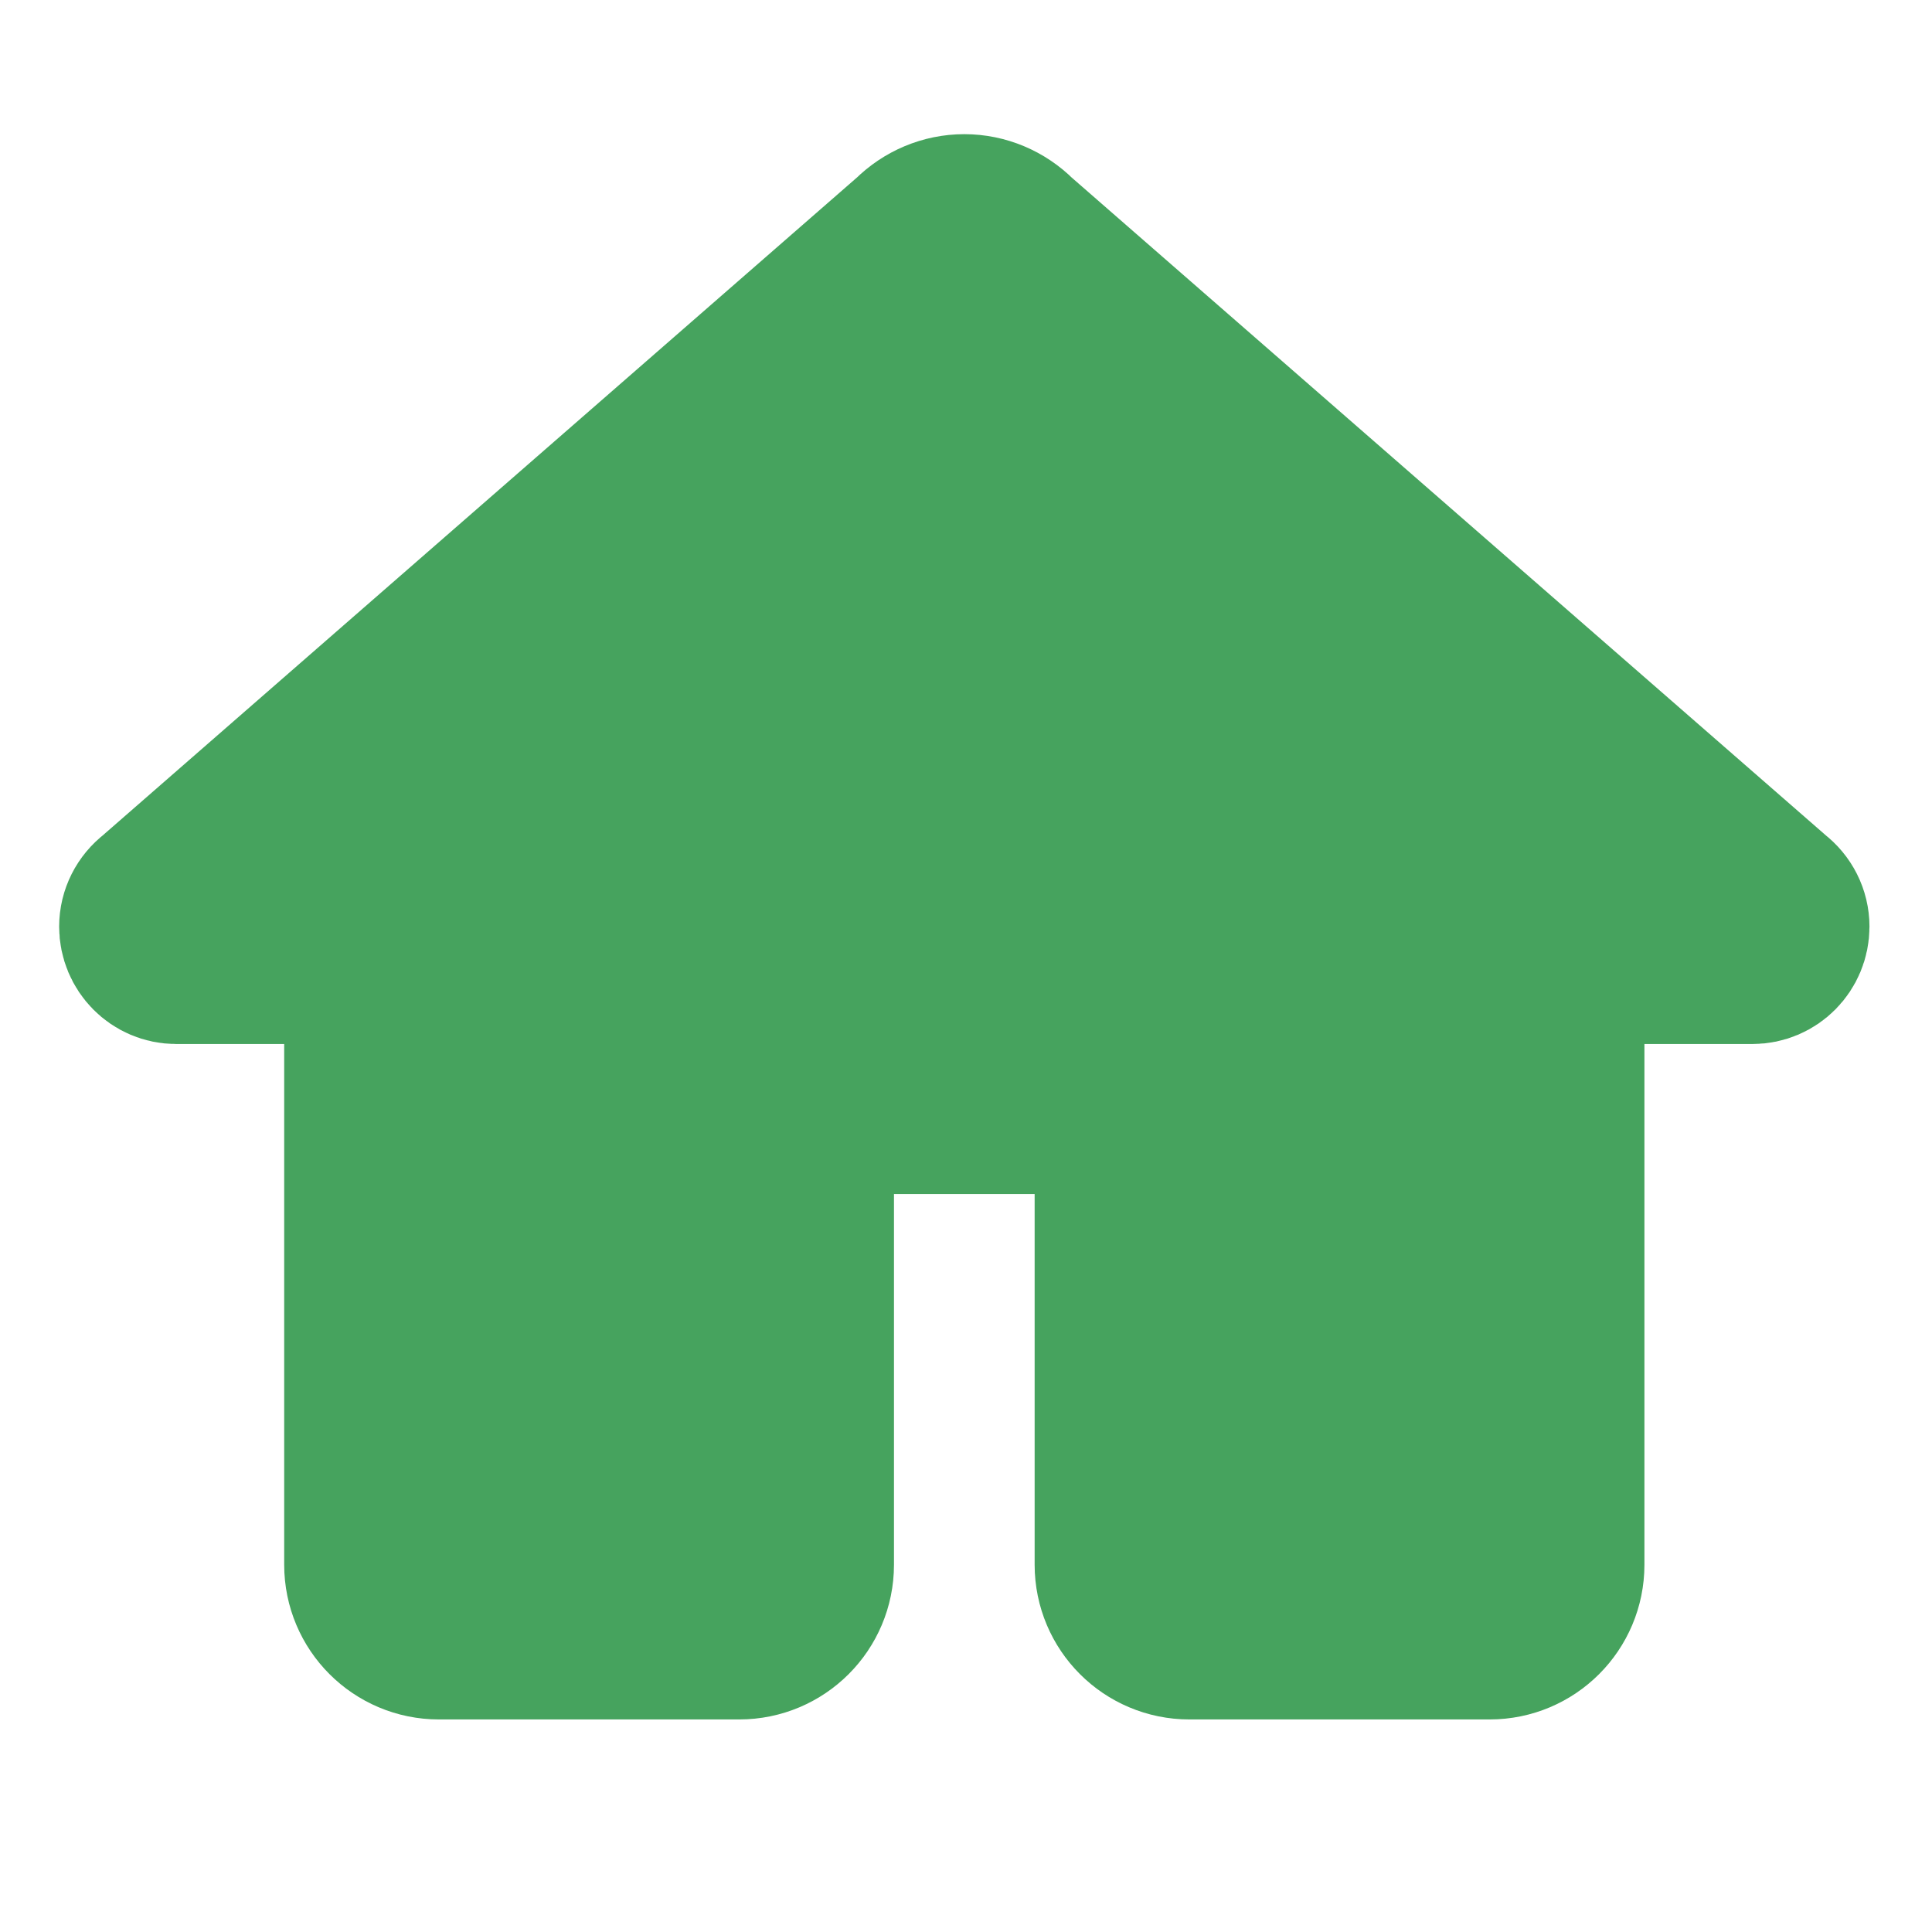 <?xml version="1.0" encoding="UTF-8"?>
<svg xmlns="http://www.w3.org/2000/svg" xmlns:xlink="http://www.w3.org/1999/xlink" viewBox="0 0 24 24" width="24px" height="24px">
<g id="surface23701104">
<path style="fill-rule:nonzero;fill:none;fill-opacity:0;stroke-width:20;stroke-linecap:butt;stroke-linejoin:round;stroke:#46a35e;stroke-opacity:1;stroke-miterlimit:10;" d="M 119.695 21.631 C 119.695 21.631 119.735 21.67 119.735 21.67 L 214.687 104.493 C 215.869 105.399 216.578 106.777 216.578 108.274 C 216.578 110.873 214.49 113 211.891 113 L 188.34 113 L 188.34 188.34 C 188.34 193.539 184.126 197.753 178.927 197.753 L 141.238 197.753 C 136.039 197.753 131.825 193.539 131.825 188.34 L 131.825 131.825 L 94.175 131.825 L 94.175 188.34 C 94.175 193.539 89.961 197.753 84.762 197.753 L 47.073 197.753 C 41.874 197.753 37.66 193.539 37.66 188.34 L 37.66 113 L 14.109 113 C 11.51 113 9.422 110.873 9.422 108.274 C 9.422 106.777 10.131 105.399 11.313 104.493 L 106.305 21.631 C 108.077 19.859 110.479 18.835 113 18.835 C 115.521 18.835 117.923 19.859 119.695 21.631 Z M 119.695 21.631 " transform="matrix(0.099,0,0,0.099,0.792,0.792)"/>
<path style=" stroke:none;fill-rule:nonzero;fill:#46a35e;fill-opacity:1;" d="M 12 2.66 C 11.75 2.66 11.512 2.762 11.336 2.938 L 1.914 11.156 C 1.797 11.246 1.727 11.383 1.727 11.531 C 1.727 11.789 1.934 12 2.191 12 L 4.527 12 L 4.527 19.473 C 4.527 19.988 4.945 20.406 5.461 20.406 L 9.199 20.406 C 9.715 20.406 10.133 19.988 10.133 19.473 L 10.133 13.867 L 13.867 13.867 L 13.867 19.473 C 13.867 19.988 14.285 20.406 14.801 20.406 L 18.539 20.406 C 19.055 20.406 19.473 19.988 19.473 19.473 L 19.473 12 L 21.809 12 C 22.066 12 22.273 11.789 22.273 11.531 C 22.273 11.383 22.203 11.246 22.086 11.156 L 12.668 2.941 C 12.668 2.941 12.664 2.938 12.664 2.938 C 12.488 2.762 12.25 2.66 12 2.66 Z M 12 2.66 "/>
</g>
</svg>
